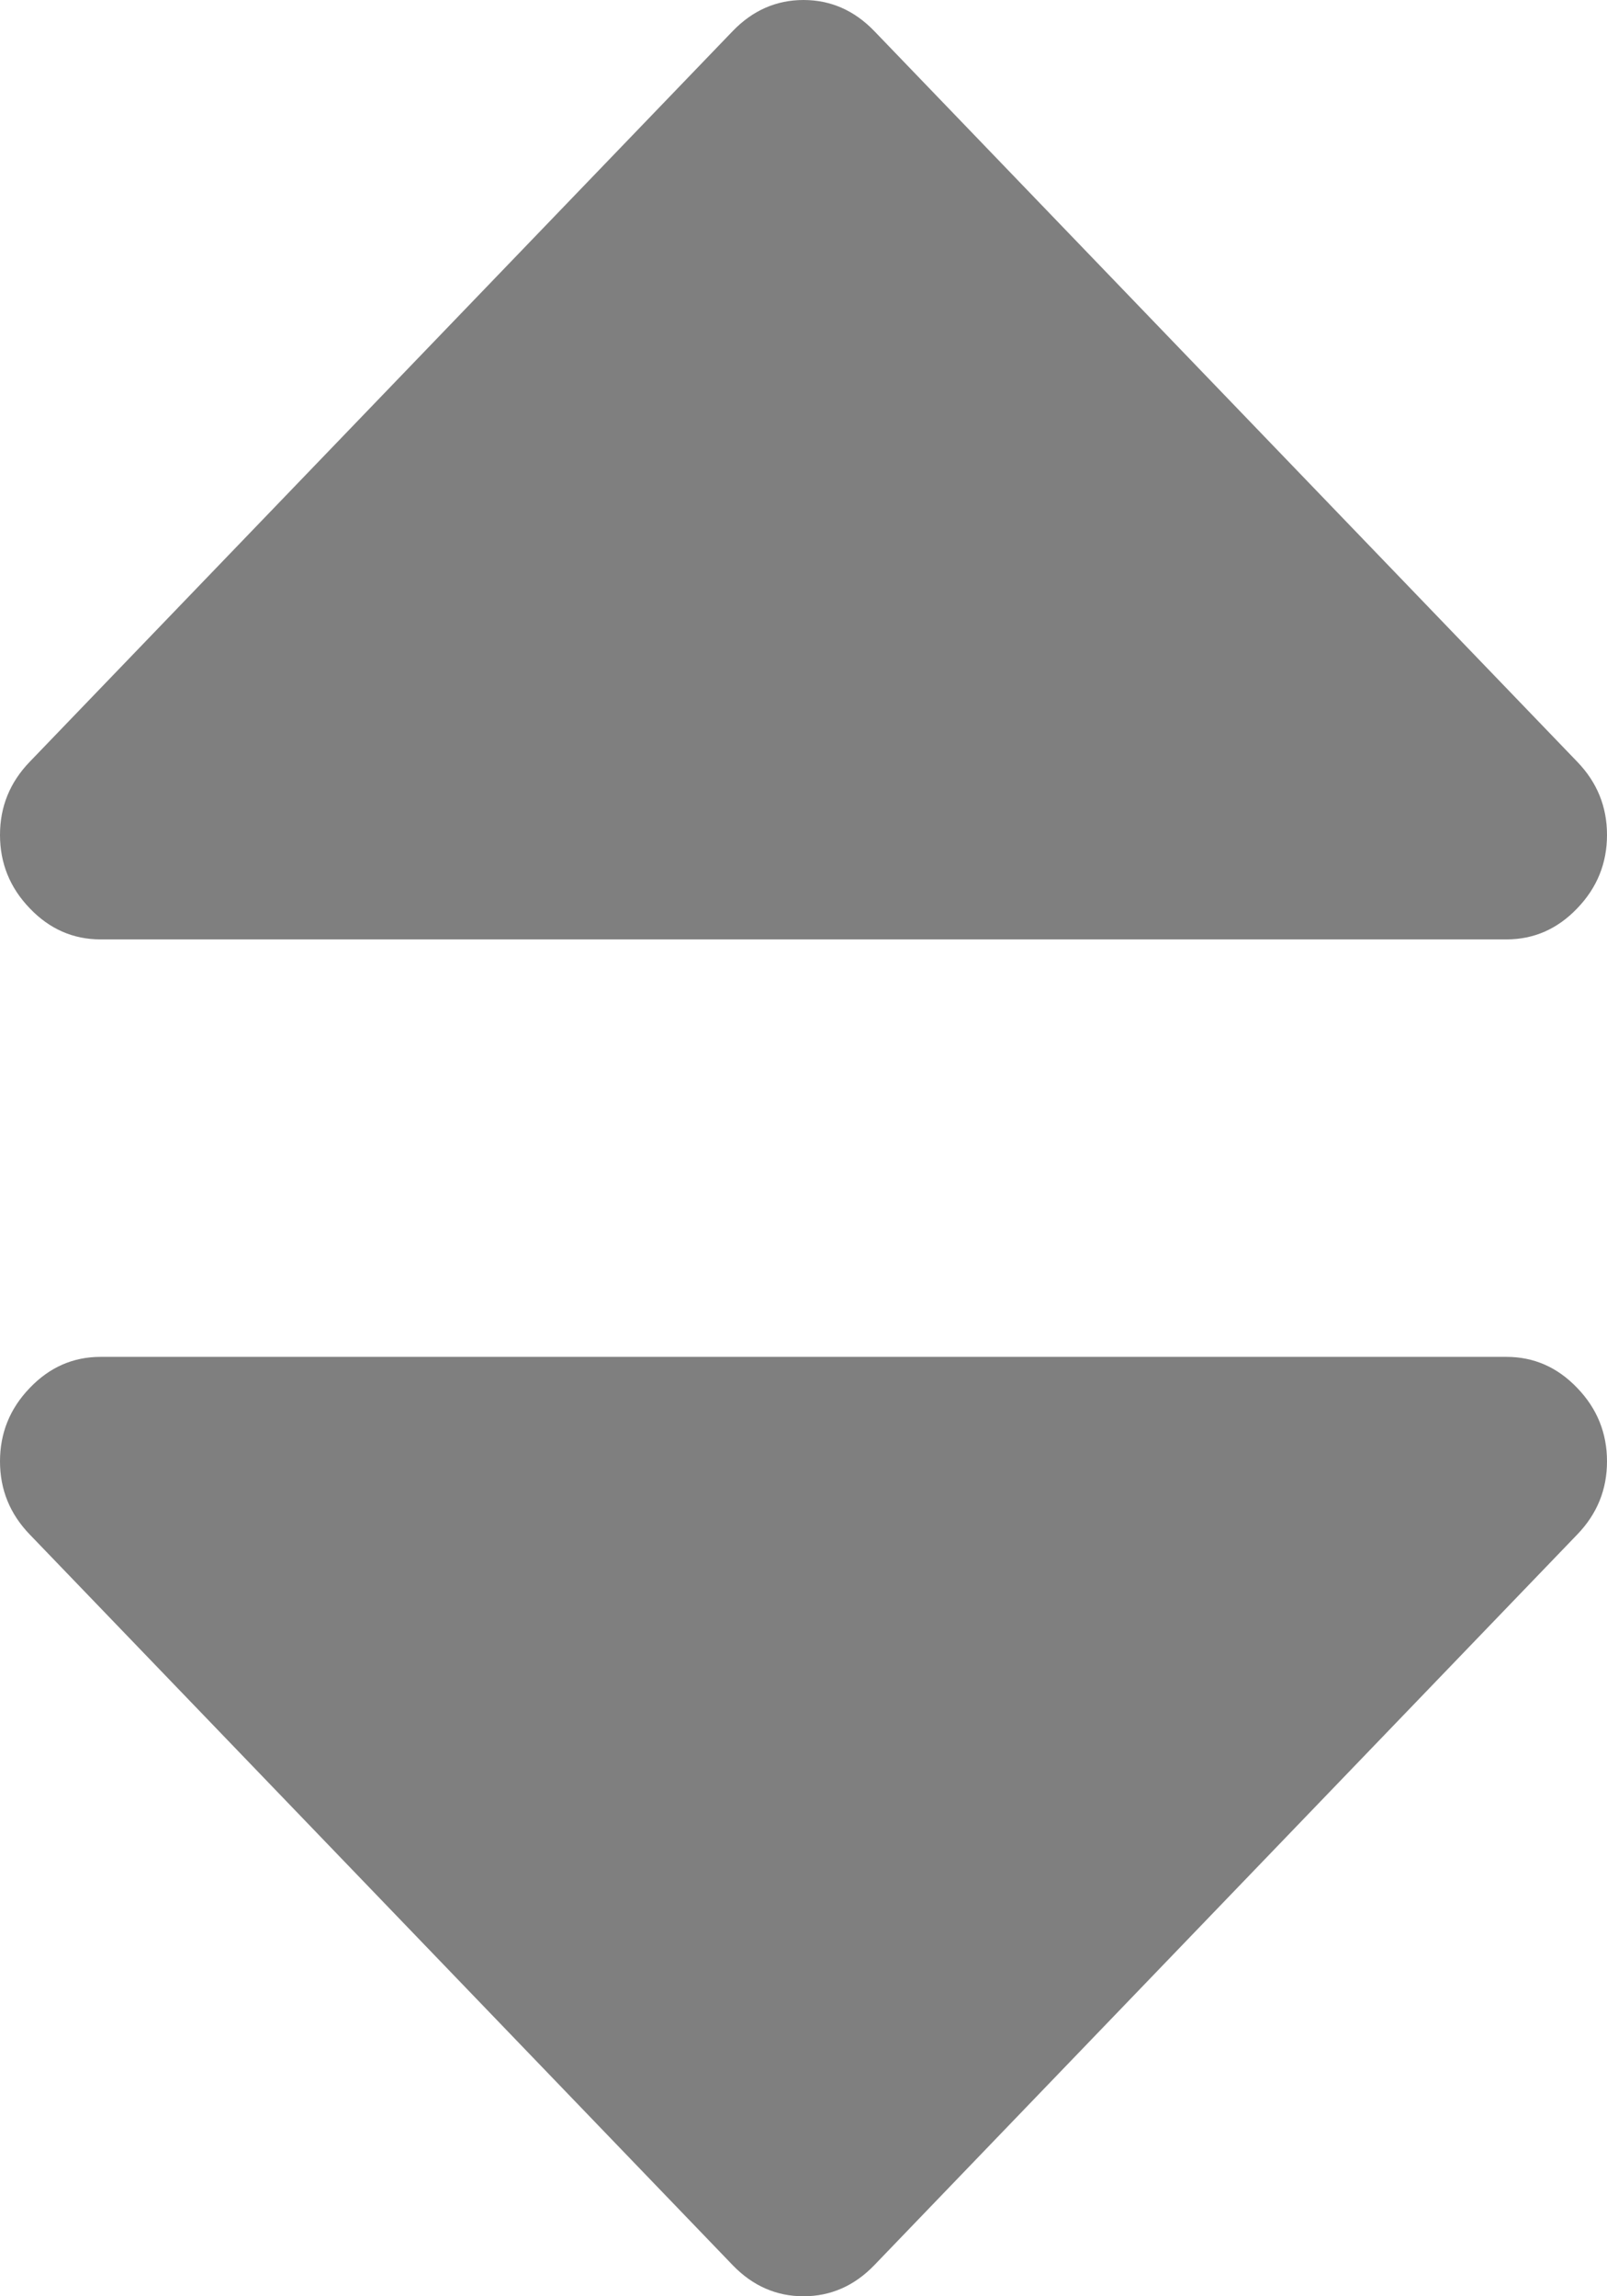 ﻿<?xml version="1.0" encoding="utf-8"?>
<svg version="1.1" xmlns:xlink="http://www.w3.org/1999/xlink" width="7px" height="10px" xmlns="http://www.w3.org/2000/svg">
  <g transform="matrix(1 0 0 1 -338 -127 )">
    <path d="M 6.87 6.044  C 6.957 6.134  7 6.241  7 6.364  C 7 6.487  6.957 6.593  6.87 6.683  L 3.808 9.865  C 3.721 9.955  3.618 10  3.5 10  C 3.382 10  3.279 9.955  3.192 9.865  L 0.13 6.683  C 0.043 6.593  0 6.487  0 6.364  C 0 6.241  0.043 6.134  0.13 6.044  C 0.216 5.954  0.319 5.909  0.438 5.909  L 6.562 5.909  C 6.681 5.909  6.784 5.954  6.87 6.044  Z M 6.87 3.317  C 6.957 3.407  7 3.513  7 3.636  C 7 3.759  6.957 3.866  6.87 3.956  C 6.784 4.046  6.681 4.091  6.562 4.091  L 0.438 4.091  C 0.319 4.091  0.216 4.046  0.13 3.956  C 0.043 3.866  0 3.759  0 3.636  C 0 3.513  0.043 3.407  0.13 3.317  L 3.192 0.135  C 3.279 0.045  3.382 0  3.5 0  C 3.618 0  3.721 0.045  3.808 0.135  L 6.87 3.317  Z " fill-rule="nonzero" fill="#7f7f7f" stroke="none" transform="matrix(1 0 0 1 338 127 )" />
  </g>
</svg>
